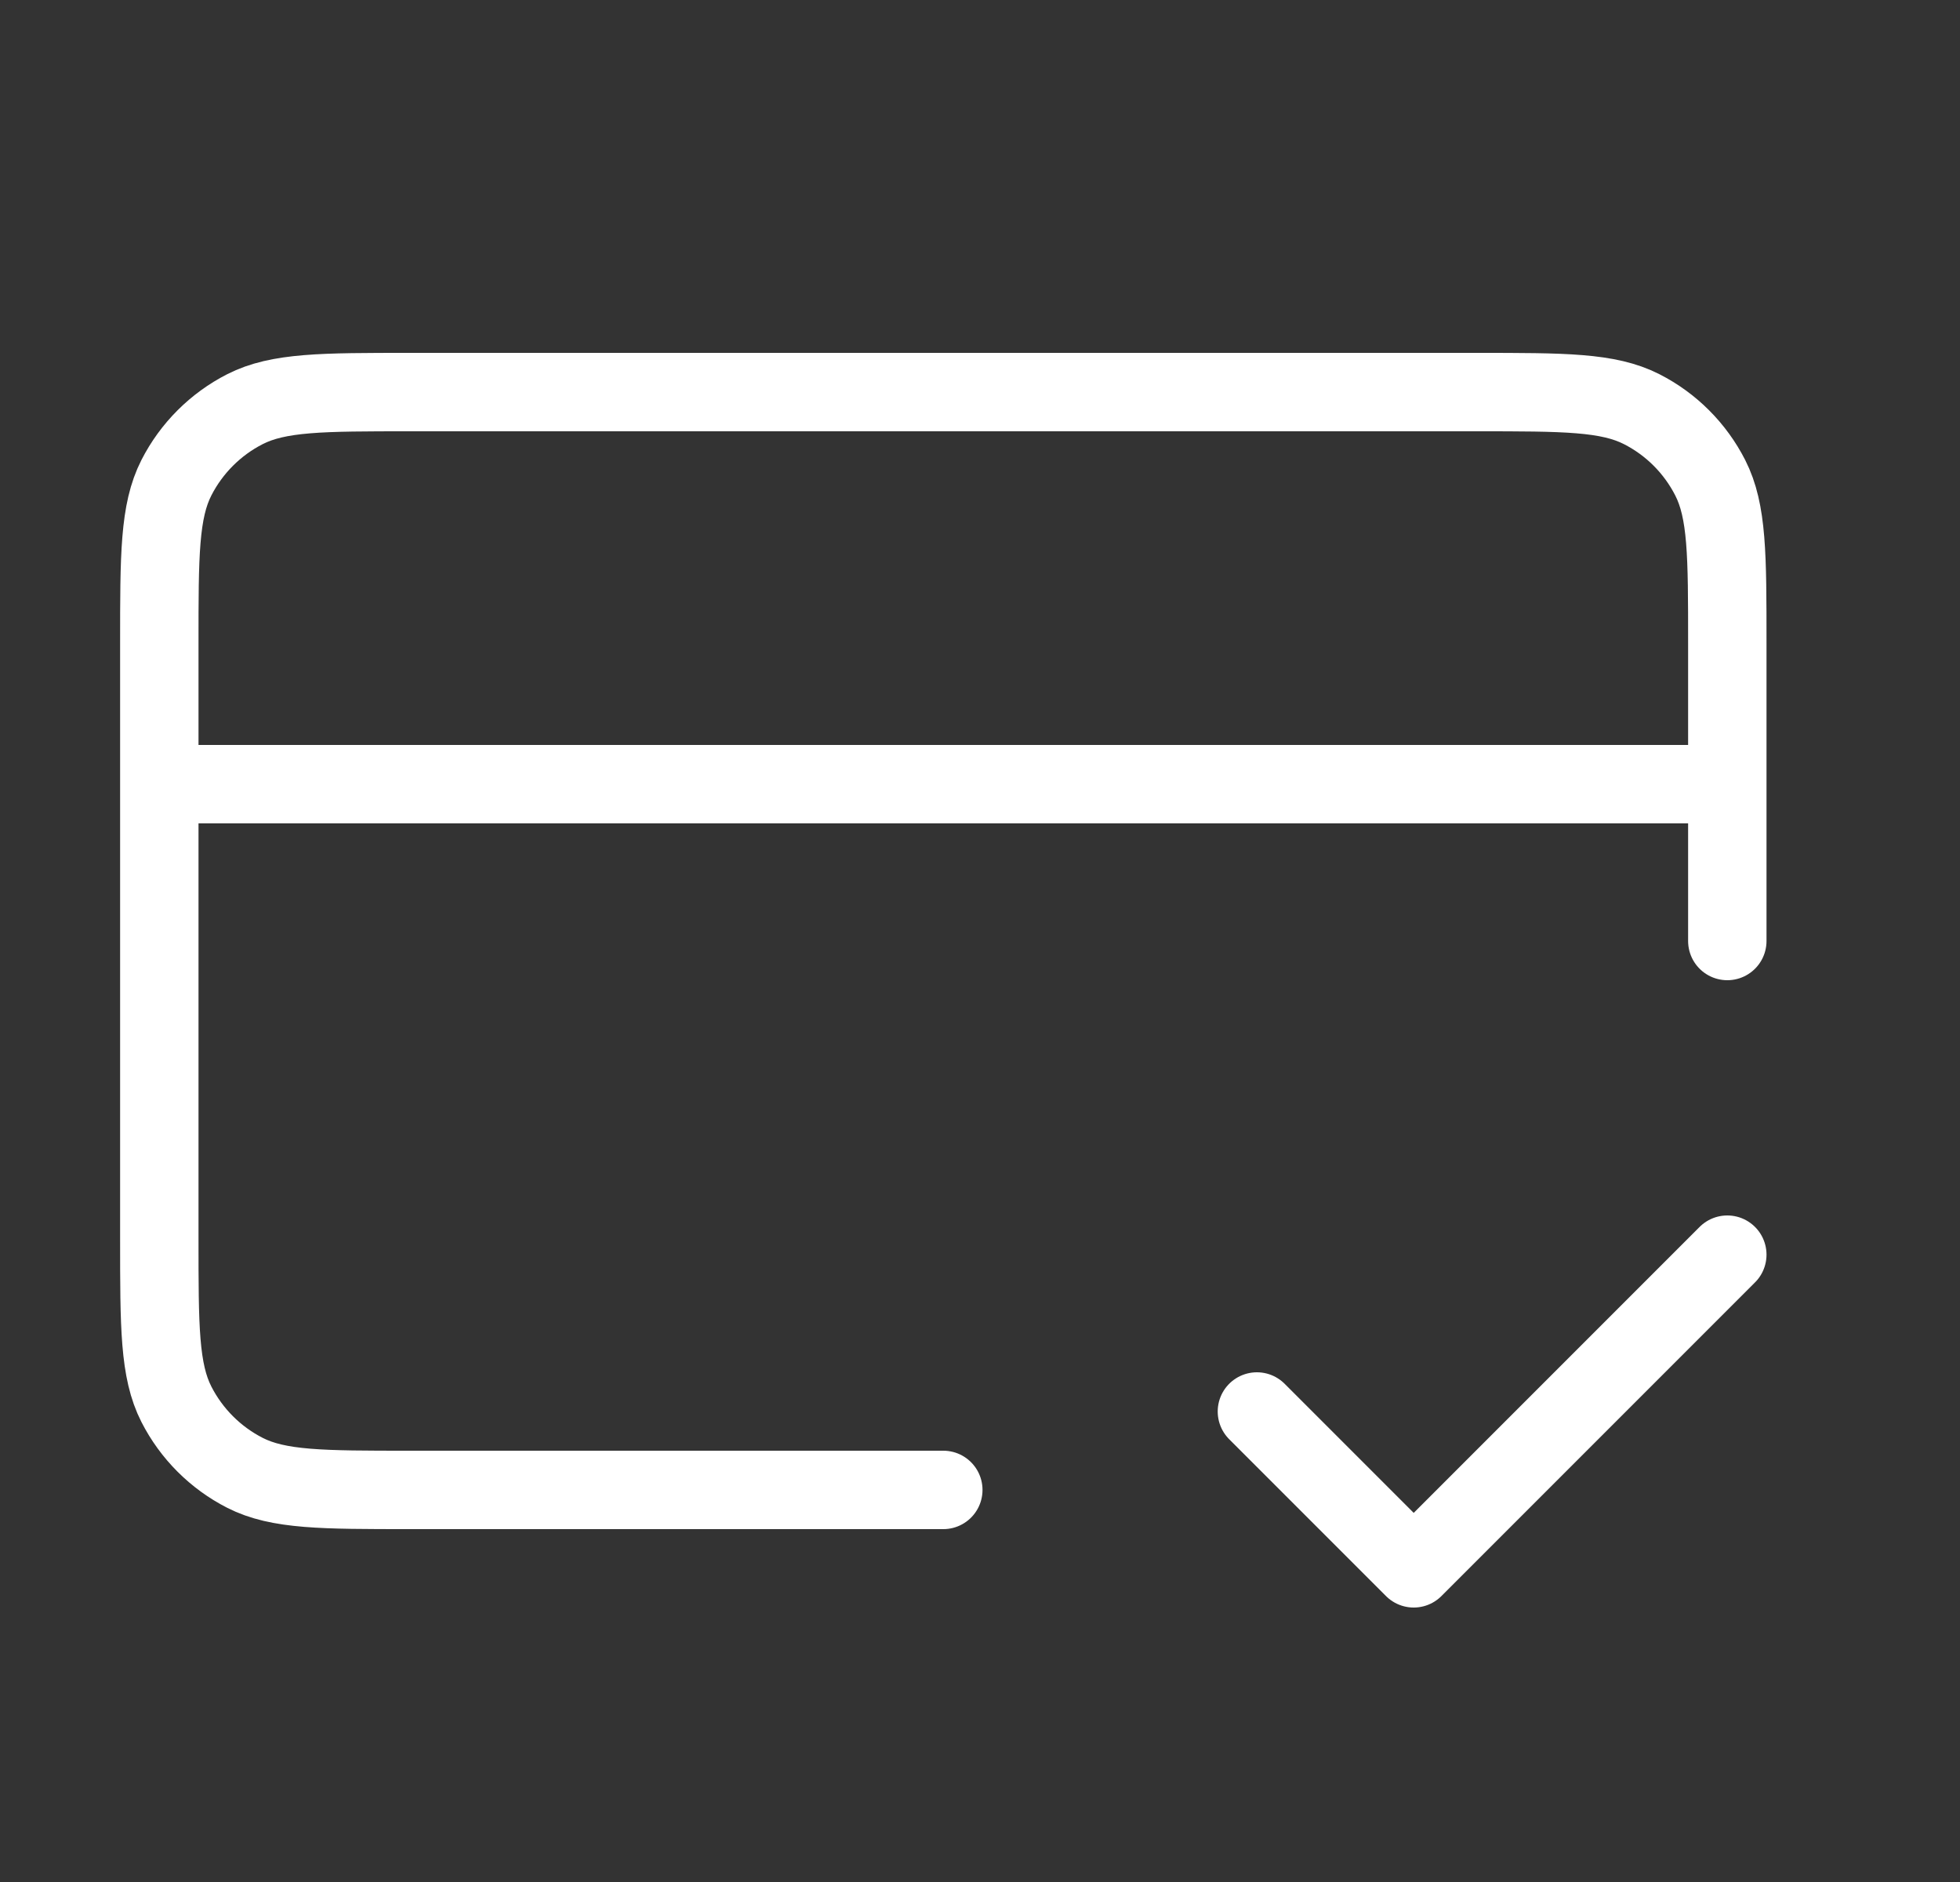 <svg width="25" height="24" viewBox="0 0 25 24" fill="none" xmlns="http://www.w3.org/2000/svg">
<rect x="0" y="0" width="25" height="24" fill="#333333" stroke="none"/>
<g id="credit-card-check">
<path id="Icon" d="M16.032 18L18.032 20L22.032 16M22.032 10H2.032M22.032 12V8.2C22.032 7.08 22.032 6.52 21.814 6.092C21.622 5.716 21.317 5.41 20.94 5.218C20.512 5 19.952 5 18.832 5H5.232C4.112 5 3.552 5 3.124 5.218C2.748 5.41 2.442 5.716 2.25 6.092C2.032 6.52 2.032 7.08 2.032 8.2V15.8C2.032 16.92 2.032 17.48 2.25 17.908C2.442 18.284 2.748 18.59 3.124 18.782C3.552 19 4.112 19 5.232 19H12.032" stroke="white" stroke-linecap="round" stroke-linejoin="round"/>
</g>
</svg>
